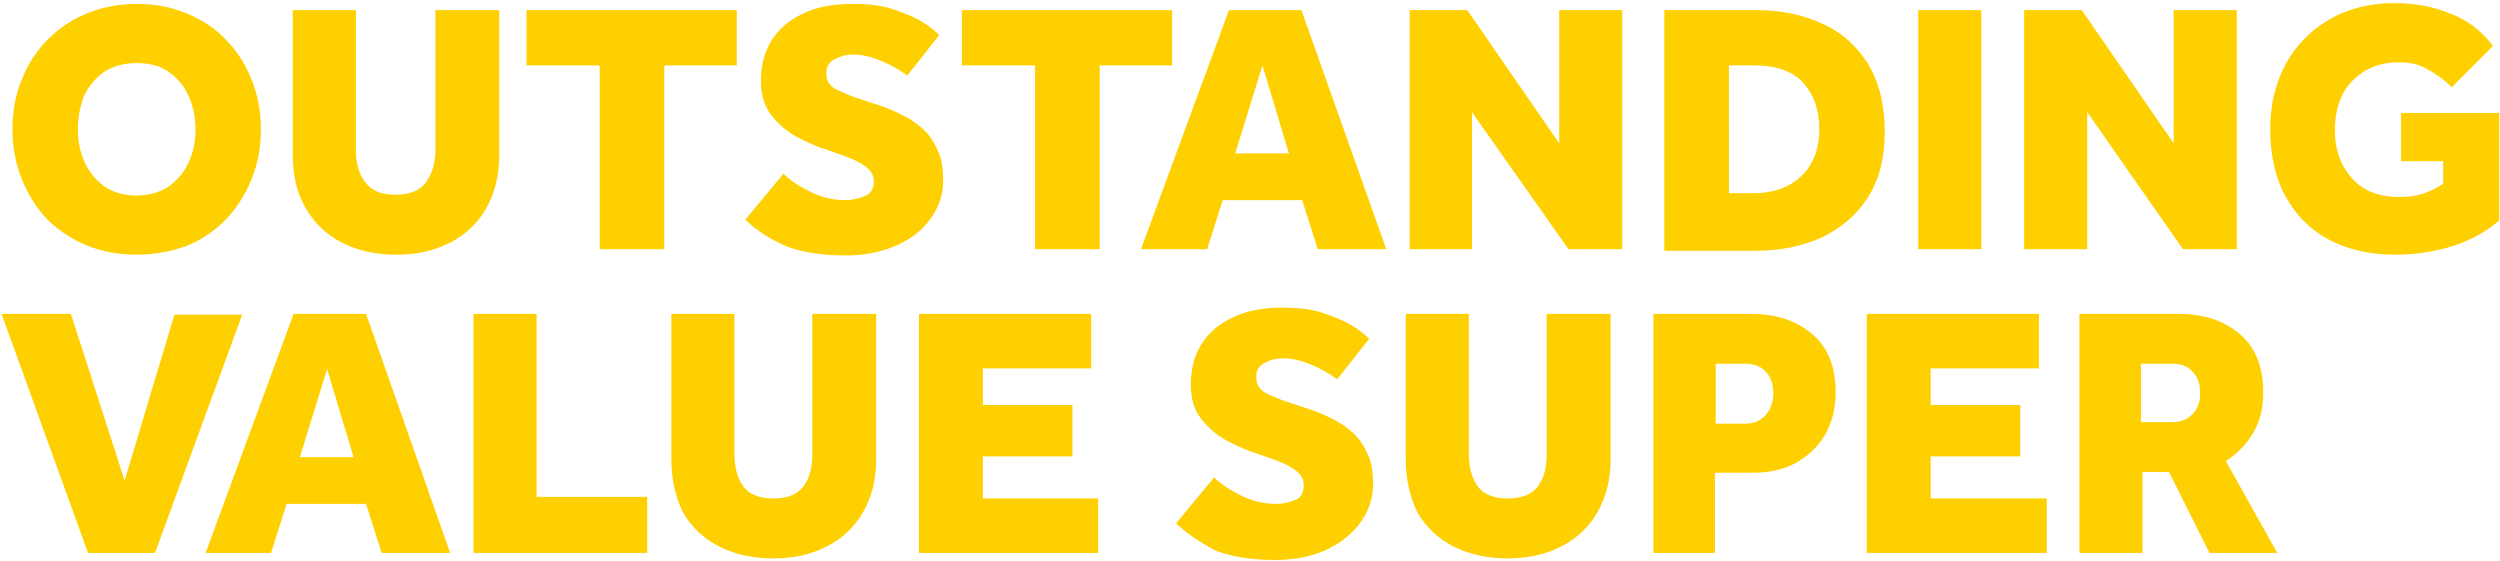 <?xml version="1.0" encoding="utf-8"?>
<!-- Generator: Adobe Illustrator 27.7.0, SVG Export Plug-In . SVG Version: 6.00 Build 0)  -->
<svg version="1.1" id="Layer_1" xmlns="http://www.w3.org/2000/svg" xmlns:xlink="http://www.w3.org/1999/xlink" x="0px" y="0px"
	 viewBox="0 0 321 72" style="enable-background:new 0 0 321 72;" xml:space="preserve">
<style type="text/css">
	.st0{fill:#FFD000;}
</style>
<path class="st0" d="M17.5,32.7c-2.3,0-4.4-0.4-6.4-1.2c-1.9-0.8-3.6-1.9-5.1-3.4C4.7,26.7,3.6,25,2.8,23s-1.2-4.1-1.2-6.4
	s0.4-4.5,1.2-6.4c0.8-2,1.9-3.7,3.3-5.1c1.4-1.4,3.1-2.6,5.1-3.4c2-0.8,4.1-1.2,6.4-1.2s4.4,0.4,6.3,1.2c2,0.8,3.7,1.9,5.1,3.4
	c1.4,1.4,2.5,3.1,3.3,5.1c0.8,2,1.2,4.1,1.2,6.4s-0.4,4.5-1.2,6.4c-0.8,2-1.9,3.7-3.3,5.2c-1.4,1.4-3.1,2.6-5.1,3.4
	C21.9,32.3,19.8,32.7,17.5,32.7z M17.5,25.1c1.6,0,3-0.4,4.1-1.1c1.1-0.8,2-1.8,2.6-3.1c0.6-1.3,0.9-2.7,0.9-4.3s-0.3-3-0.9-4.3
	c-0.6-1.3-1.4-2.3-2.6-3.1c-1.1-0.8-2.5-1.1-4.1-1.1c-1.6,0-3,0.4-4.1,1.1c-1.1,0.8-2,1.8-2.6,3.1C10.3,13.6,10,15,10,16.6
	s0.3,3,0.9,4.3c0.6,1.3,1.5,2.3,2.6,3.1C14.6,24.7,15.9,25.1,17.5,25.1z M37.6,20V1.3h8.1v18c0,1.7,0.4,3.1,1.2,4.1
	c0.8,1.1,2.1,1.6,3.9,1.6c1.8,0,3.1-0.5,3.9-1.6c0.8-1.1,1.2-2.5,1.2-4.1v-18h8.2V20c0,2.6-0.6,4.9-1.7,6.8
	c-1.1,1.9-2.7,3.4-4.7,4.4c-2,1-4.2,1.5-6.8,1.5c-2.6,0-4.9-0.5-6.9-1.5c-2-1-3.6-2.5-4.7-4.4C38.2,25,37.6,22.7,37.6,20z M77,32
	V8.4h-9.4V1.3h27v7.1h-9.3V32H77z M95.7,28.2l4.9-5.9c0.9,0.9,2,1.6,3.4,2.3c1.4,0.7,2.9,1.1,4.6,1.1c0.8,0,1.6-0.2,2.4-0.5
	c0.8-0.3,1.2-1,1.2-1.9c0-0.8-0.4-1.5-1.2-2c-0.8-0.6-2-1.1-3.5-1.6l-1.7-0.6c-1.3-0.4-2.5-1-3.8-1.7c-1.2-0.7-2.3-1.7-3.1-2.8
	c-0.8-1.1-1.2-2.5-1.2-4.2c0-1.9,0.4-3.6,1.3-5.1c0.9-1.5,2.3-2.7,4-3.5c1.8-0.9,3.9-1.3,6.5-1.3c2,0,3.8,0.2,5.2,0.7
	c1.5,0.5,2.7,1,3.7,1.6c1,0.6,1.7,1.2,2.2,1.7l-4.1,5.2c-1.1-0.8-2.2-1.4-3.4-1.9c-1.2-0.5-2.4-0.8-3.6-0.8c-0.8,0-1.6,0.2-2.3,0.6
	c-0.7,0.3-1.1,0.9-1.1,1.8c0,1,0.4,1.6,1.3,2.1c0.9,0.4,1.9,0.9,3.3,1.3l1.5,0.5c1,0.3,2.1,0.7,3.1,1.2c1.1,0.5,2.1,1.1,2.9,1.8
	c0.9,0.7,1.6,1.7,2.1,2.8c0.6,1.1,0.8,2.5,0.8,4.1c0,1.9-0.6,3.5-1.7,5c-1.1,1.5-2.6,2.6-4.5,3.4c-1.9,0.8-4,1.2-6.3,1.2
	c-3.1,0-5.6-0.4-7.7-1.2C98.9,30.7,97.1,29.6,95.7,28.2z M132.9,32V8.4h-9.4V1.3h27v7.1h-9.3V32H132.9z M146.5,32l11.3-30.7h9.3
	L178,32h-8.8l-2-6.3H157l-2,6.3H146.5z M158.6,19.7h6.9l-3.4-11.3L158.6,19.7z M181,32V1.3h7.4l11.8,17.1V1.3h8.1V32h-6.9L189,14.4
	V32H181z M213.7,32V1.3h11.8c3.2,0,6,0.6,8.4,1.7c2.5,1.1,4.4,2.8,5.9,5.1c1.4,2.3,2.2,5.2,2.2,8.8c0,3.4-0.7,6.2-2.2,8.5
	c-1.4,2.2-3.4,3.9-5.9,5.1c-2.5,1.1-5.3,1.7-8.4,1.7H213.7z M221.9,24.8h3.3c2.6,0,4.7-0.8,6.2-2.3c1.5-1.5,2.2-3.5,2.2-5.9
	c0-2.5-0.7-4.4-2-5.9c-1.3-1.5-3.5-2.3-6.3-2.3h-3.3V24.8z M246.3,32V1.3h8.1V32H246.3z M259.9,32V1.3h7.4l11.8,17.1V1.3h8.1V32
	h-6.9L268,14.4V32H259.9z M308.3,20.8v-6.3h12.6v13.8c-1.8,1.6-4,2.7-6.3,3.4c-2.4,0.7-4.8,1-7.1,1c-3.3,0-6.2-0.7-8.6-2
	s-4.2-3.2-5.5-5.6c-1.3-2.4-1.9-5.3-1.9-8.6c0-3.1,0.7-5.9,2-8.3c1.3-2.4,3.2-4.3,5.6-5.7c2.4-1.4,5.2-2.1,8.3-2.1
	c2.5,0,4.9,0.4,7.1,1.3c2.2,0.8,4.1,2.2,5.6,4.2l-5.3,5.3c-1-1-2-1.7-3.1-2.3C310.7,8.3,309.5,8,308,8c-1.7,0-3.2,0.4-4.5,1.2
	c-1.2,0.8-2.2,1.8-2.8,3.1c-0.6,1.3-0.9,2.7-0.9,4.4c0,2.6,0.8,4.7,2.3,6.3c1.5,1.6,3.5,2.3,6,2.3c1,0,2-0.1,2.9-0.4
	c0.9-0.3,1.8-0.7,2.7-1.3v-2.9H308.3z M11.3,71L0.2,40.3h8.9L16,61.7l6.4-21.3h8.7L19.9,71H11.3z M26.4,71l11.3-30.7H47L57.8,71
	h-8.8l-2-6.3H36.8l-2,6.3H26.4z M38.5,58.7h6.9L42,47.4L38.5,58.7z M60.8,71V40.3h8.1v23.5h14.2V71H60.8z M86.2,59V40.3h8.1v18
	c0,1.7,0.4,3.1,1.1,4.1c0.8,1.1,2.1,1.6,3.9,1.6c1.8,0,3.1-0.5,3.9-1.6c0.8-1.1,1.1-2.5,1.1-4.1v-18h8.2V59c0,2.6-0.6,4.9-1.7,6.8
	c-1.1,1.9-2.7,3.4-4.7,4.4c-2,1-4.2,1.5-6.8,1.5c-2.6,0-4.9-0.5-6.9-1.5c-2-1-3.6-2.5-4.7-4.4C86.8,64,86.2,61.7,86.2,59z M118,71
	V40.3h22.1v7h-13.9v4.7h11.5v6.6h-11.5V64H141v7H118z M151,67.2l4.9-5.9c0.9,0.9,2,1.6,3.4,2.3c1.4,0.7,2.9,1.1,4.6,1.1
	c0.8,0,1.6-0.2,2.4-0.5c0.8-0.3,1.1-1,1.1-1.9c0-0.8-0.4-1.5-1.2-2c-0.8-0.6-2-1.1-3.5-1.6l-1.7-0.6c-1.3-0.4-2.5-1-3.8-1.7
	c-1.2-0.7-2.3-1.7-3.1-2.8c-0.8-1.1-1.2-2.5-1.2-4.2c0-1.9,0.4-3.6,1.3-5.1c0.9-1.5,2.3-2.7,4-3.5c1.8-0.9,3.9-1.3,6.5-1.3
	c2,0,3.8,0.2,5.2,0.7c1.5,0.5,2.7,1,3.7,1.6c1,0.6,1.7,1.2,2.2,1.7l-4.1,5.2c-1.1-0.8-2.2-1.4-3.4-1.9c-1.2-0.5-2.4-0.8-3.6-0.8
	c-0.8,0-1.6,0.2-2.3,0.6c-0.7,0.3-1.1,0.9-1.1,1.8c0,1,0.4,1.6,1.3,2.1c0.9,0.4,1.9,0.9,3.3,1.3l1.5,0.5c1,0.3,2.1,0.7,3.1,1.2
	c1.1,0.5,2.1,1.1,2.9,1.8c0.9,0.7,1.6,1.7,2.1,2.8c0.6,1.1,0.8,2.5,0.8,4.1c0,1.9-0.6,3.5-1.7,5c-1.1,1.5-2.6,2.6-4.5,3.5
	c-1.9,0.8-4,1.2-6.3,1.2c-3.1,0-5.6-0.4-7.7-1.2C154.2,69.7,152.5,68.6,151,67.2z M180.5,59V40.3h8.1v18c0,1.7,0.4,3.1,1.1,4.1
	c0.8,1.1,2.1,1.6,3.9,1.6c1.8,0,3.1-0.5,3.9-1.6c0.8-1.1,1.1-2.5,1.1-4.1v-18h8.2V59c0,2.6-0.6,4.9-1.7,6.8
	c-1.1,1.9-2.7,3.4-4.7,4.4c-2,1-4.2,1.5-6.8,1.5c-2.6,0-4.9-0.5-6.9-1.5c-2-1-3.6-2.5-4.7-4.4C181.1,64,180.5,61.7,180.5,59z
	 M212.3,71V40.3h12.5c3.3,0,5.9,0.9,7.9,2.6c2,1.7,3,4.2,3,7.5c0,2.1-0.5,3.9-1.4,5.5c-0.9,1.5-2.2,2.7-3.8,3.6
	c-1.6,0.8-3.4,1.2-5.5,1.2h-4.8V71H212.3z M220.2,54.4h3.9c1.1,0,2-0.4,2.6-1.1c0.6-0.7,1-1.6,1-2.7c0-1.2-0.3-2.1-0.9-2.8
	c-0.6-0.7-1.5-1.1-2.7-1.1h-3.8V54.4z M239.7,71V40.3h22.1v7h-13.9v4.7h11.5v6.6h-11.5V64h14.9v7H239.7z M267,71V40.3h12.7
	c3.3,0,5.9,0.9,7.9,2.6c2,1.7,3,4.2,3,7.5c0,2-0.4,3.7-1.3,5.2c-0.9,1.5-2.1,2.7-3.5,3.6l6.6,11.8h-8.7l-5.2-10.4h-3.4V71H267z
	 M274.9,54.2h4c1.1,0,1.9-0.3,2.6-1c0.7-0.7,1-1.6,1-2.7c0-1.2-0.3-2.1-1-2.8c-0.6-0.7-1.5-1-2.7-1h-3.9V54.2z"/>
</svg>
